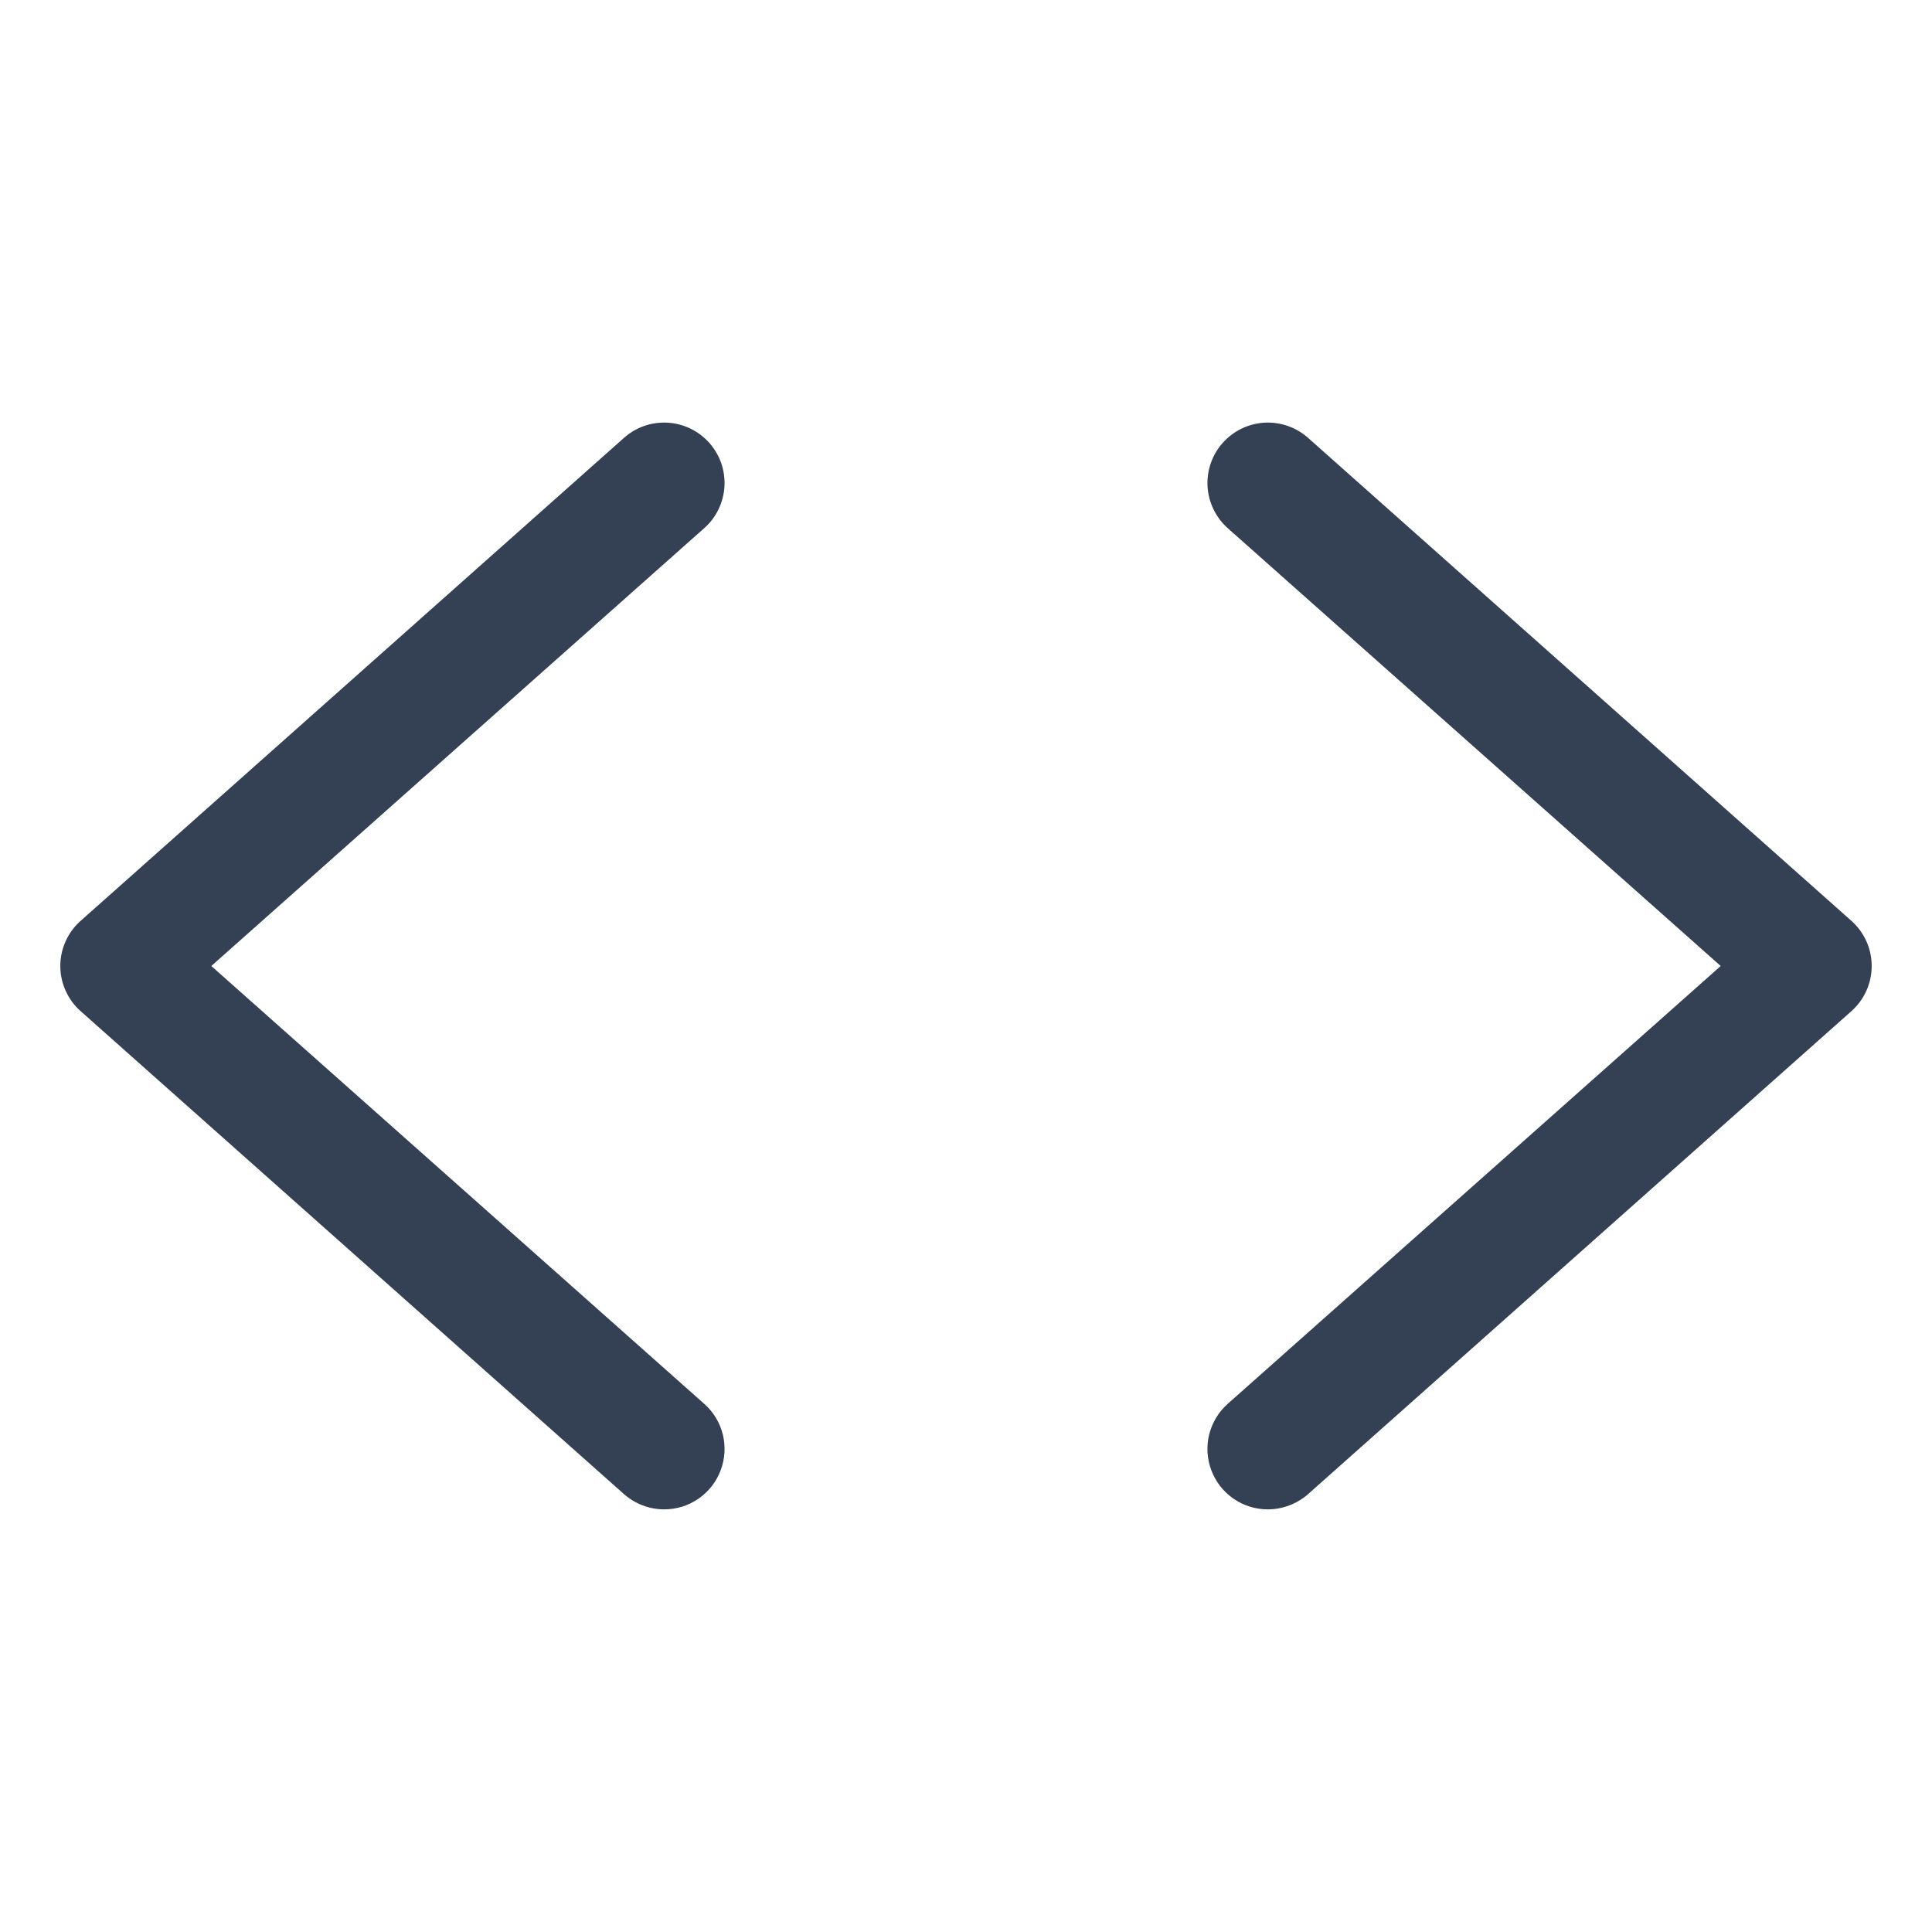 <svg width="32" height="32" viewBox="0 0 32 32" fill="none" xmlns="http://www.w3.org/2000/svg">
<path d="M11.75 7.337C11.663 7.239 11.557 7.158 11.44 7.101C11.321 7.043 11.193 7.009 11.062 7.001C10.931 6.993 10.799 7.011 10.675 7.053C10.551 7.096 10.436 7.163 10.338 7.25L1.338 15.25C1.231 15.344 1.146 15.459 1.088 15.588C1.029 15.718 0.999 15.858 0.999 16C0.999 16.142 1.029 16.282 1.088 16.411C1.146 16.541 1.231 16.656 1.338 16.75L10.338 24.75C10.521 24.91 10.756 24.999 11 25C11.203 25 11.402 24.939 11.569 24.823C11.736 24.708 11.864 24.544 11.936 24.354C12.008 24.164 12.021 23.956 11.972 23.759C11.923 23.562 11.815 23.384 11.662 23.25L3.5 16L11.662 8.75C11.761 8.663 11.842 8.558 11.899 8.439C11.957 8.321 11.991 8.193 11.999 8.062C12.007 7.931 11.989 7.799 11.947 7.675C11.904 7.551 11.837 7.436 11.75 7.337Z" fill="#344054"/>
<path d="M30.663 15.25L21.663 7.25C21.464 7.074 21.203 6.985 20.938 7.001C20.673 7.018 20.426 7.139 20.25 7.338C20.074 7.536 19.985 7.797 20.001 8.062C20.018 8.327 20.139 8.574 20.337 8.75L28.5 16L20.337 23.25C20.185 23.384 20.077 23.562 20.028 23.759C19.979 23.956 19.992 24.164 20.064 24.354C20.136 24.544 20.264 24.708 20.431 24.823C20.598 24.939 20.797 25 21 25C21.244 24.999 21.479 24.91 21.663 24.75L30.663 16.75C30.769 16.656 30.854 16.541 30.913 16.411C30.971 16.282 31.001 16.142 31.001 16C31.001 15.858 30.971 15.718 30.913 15.589C30.854 15.459 30.769 15.344 30.663 15.25Z" fill="#344054"/>
</svg>
